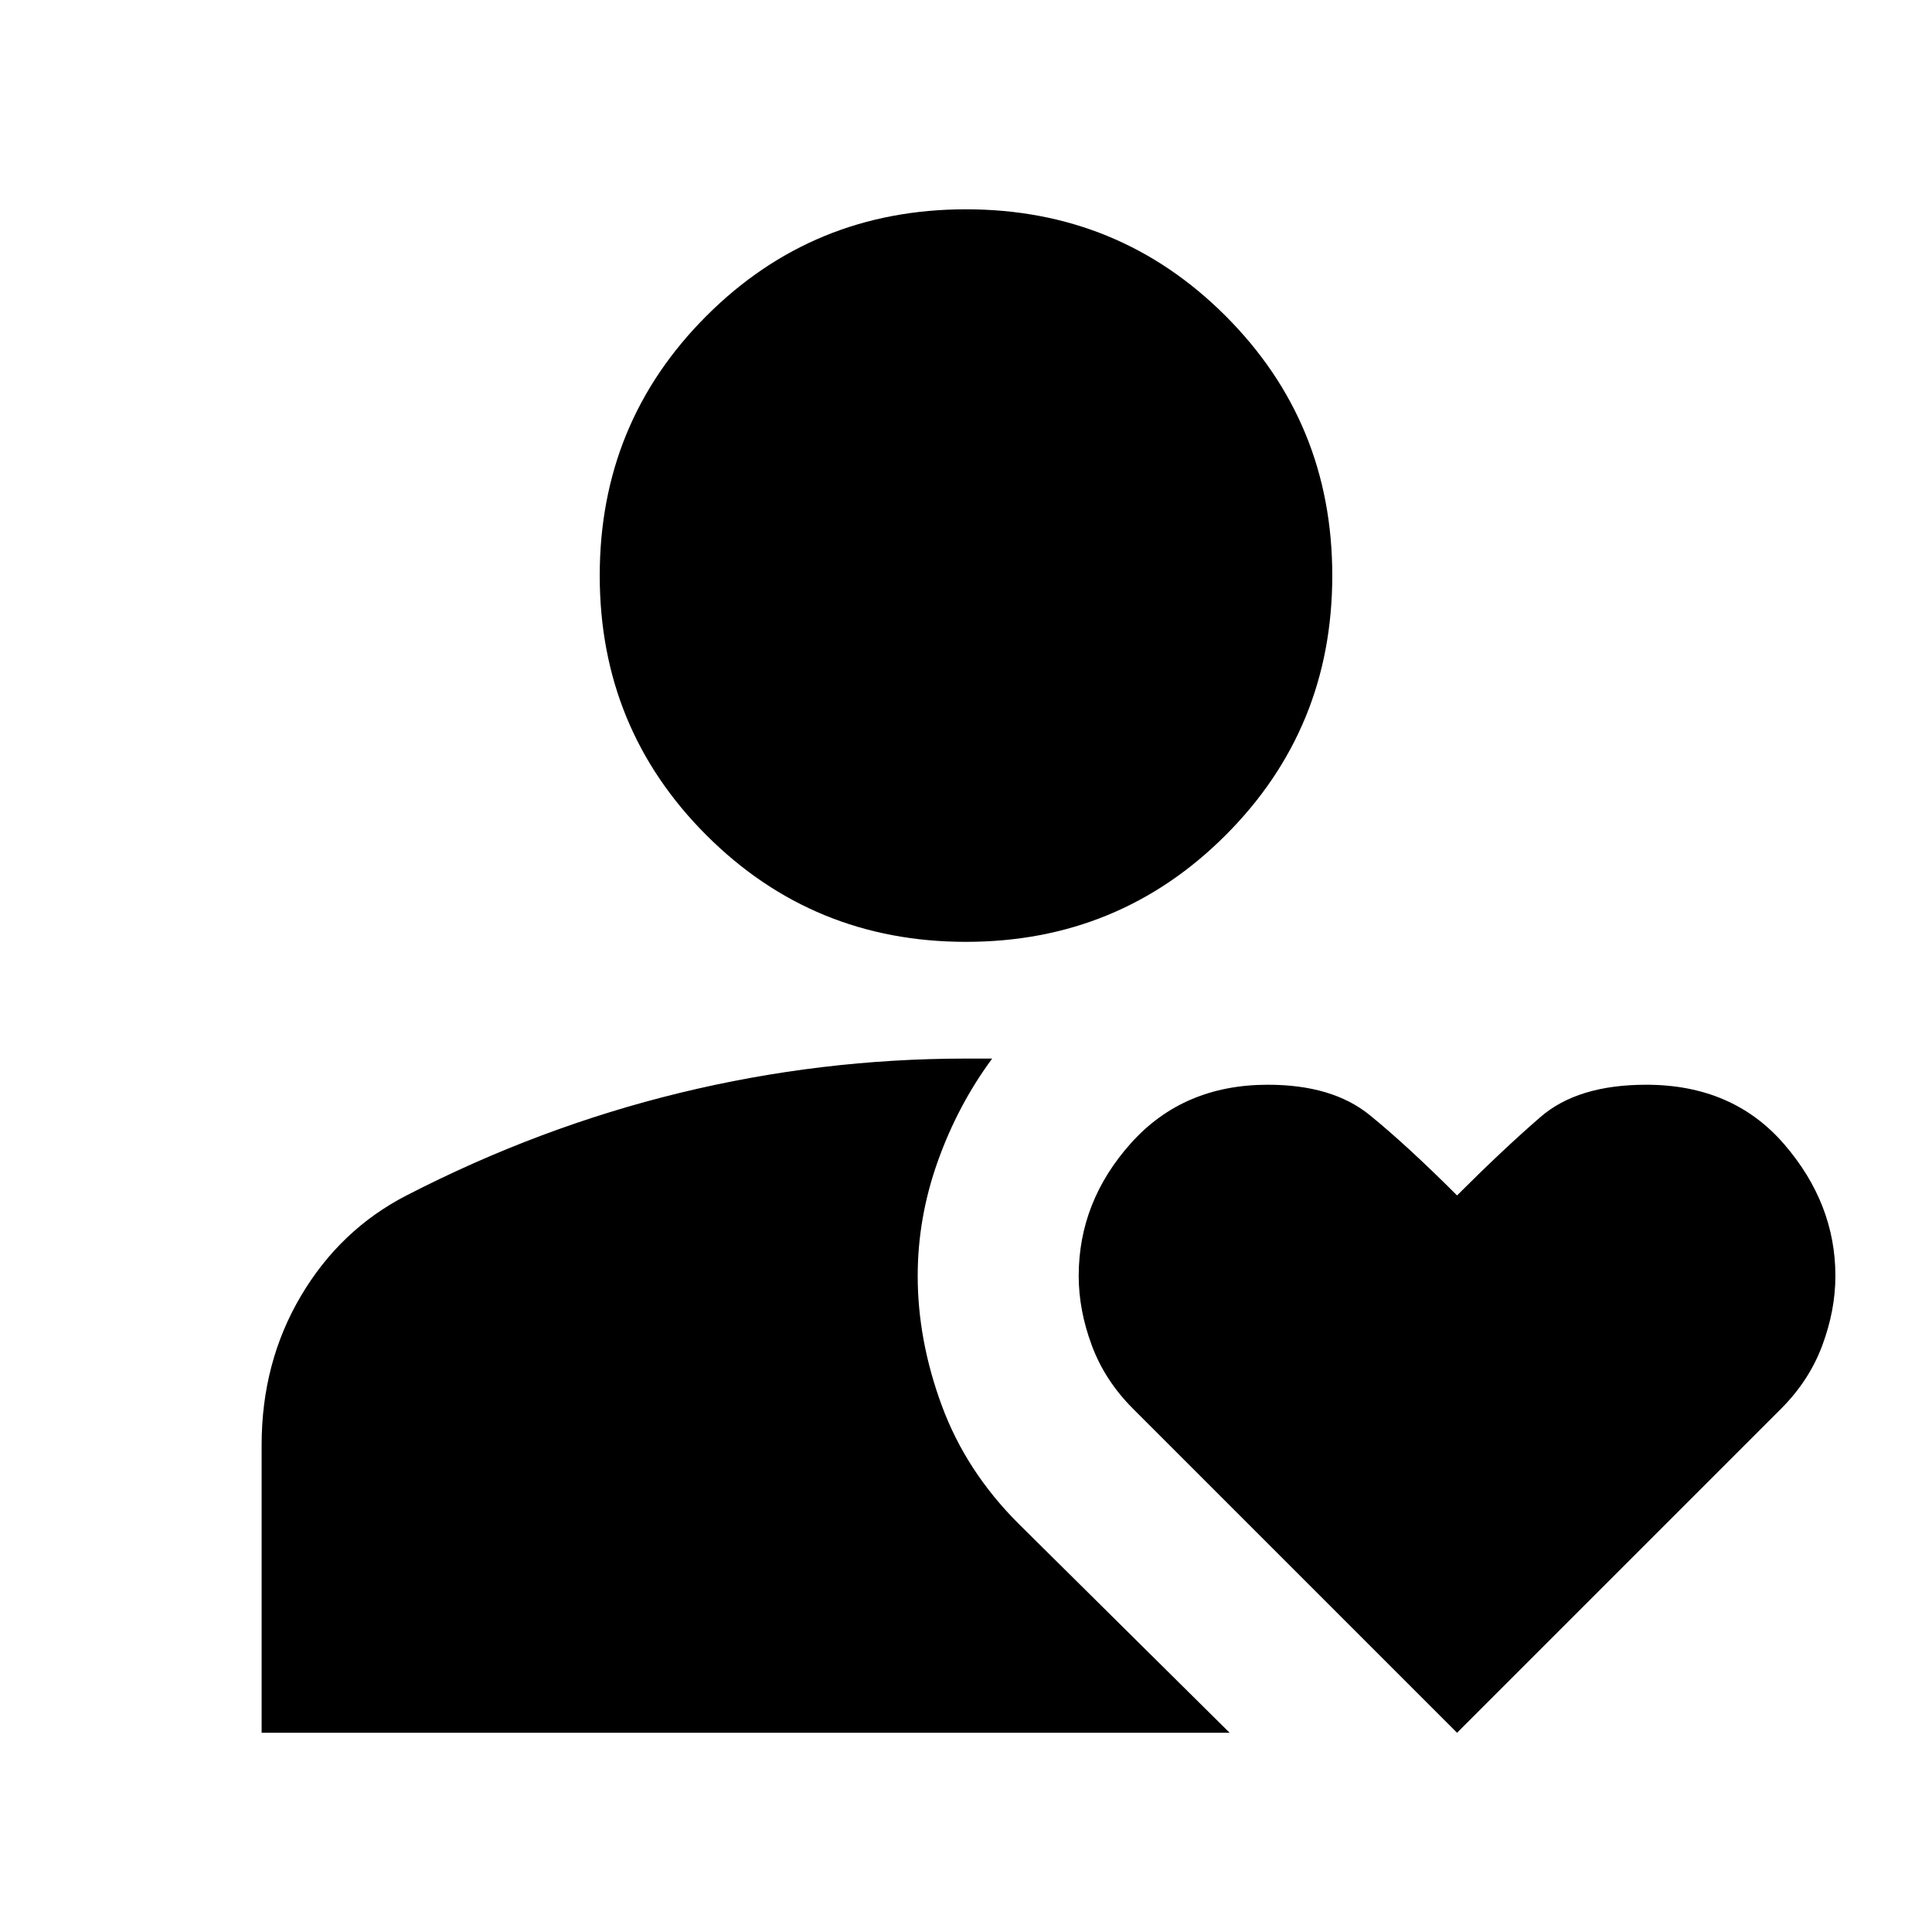 <svg xmlns="http://www.w3.org/2000/svg" height="24" viewBox="0 -960 960 960" width="24"><path d="M480-492q-76 0-129-53t-53-129q0-76 53-129t129-53q76 0 129 53t53 129q0 76-53 129t-129 53ZM130-99v-143q0-41 19.5-74t52.5-50q66-34 136-51t142-17h13q-17 23-27 51t-10 57q0 32 12 64.5t38 58.5L611-99H130Zm594 0L563-260q-14-14-20.5-31.5T536-326q0-37 26-66t68-29q32 0 50.5 15t43.5 40q23-23 41.5-39t52.5-16q43 0 68.5 29.5T912-326q0 17-6.5 34.5T885-260L724-99Z"/></svg>